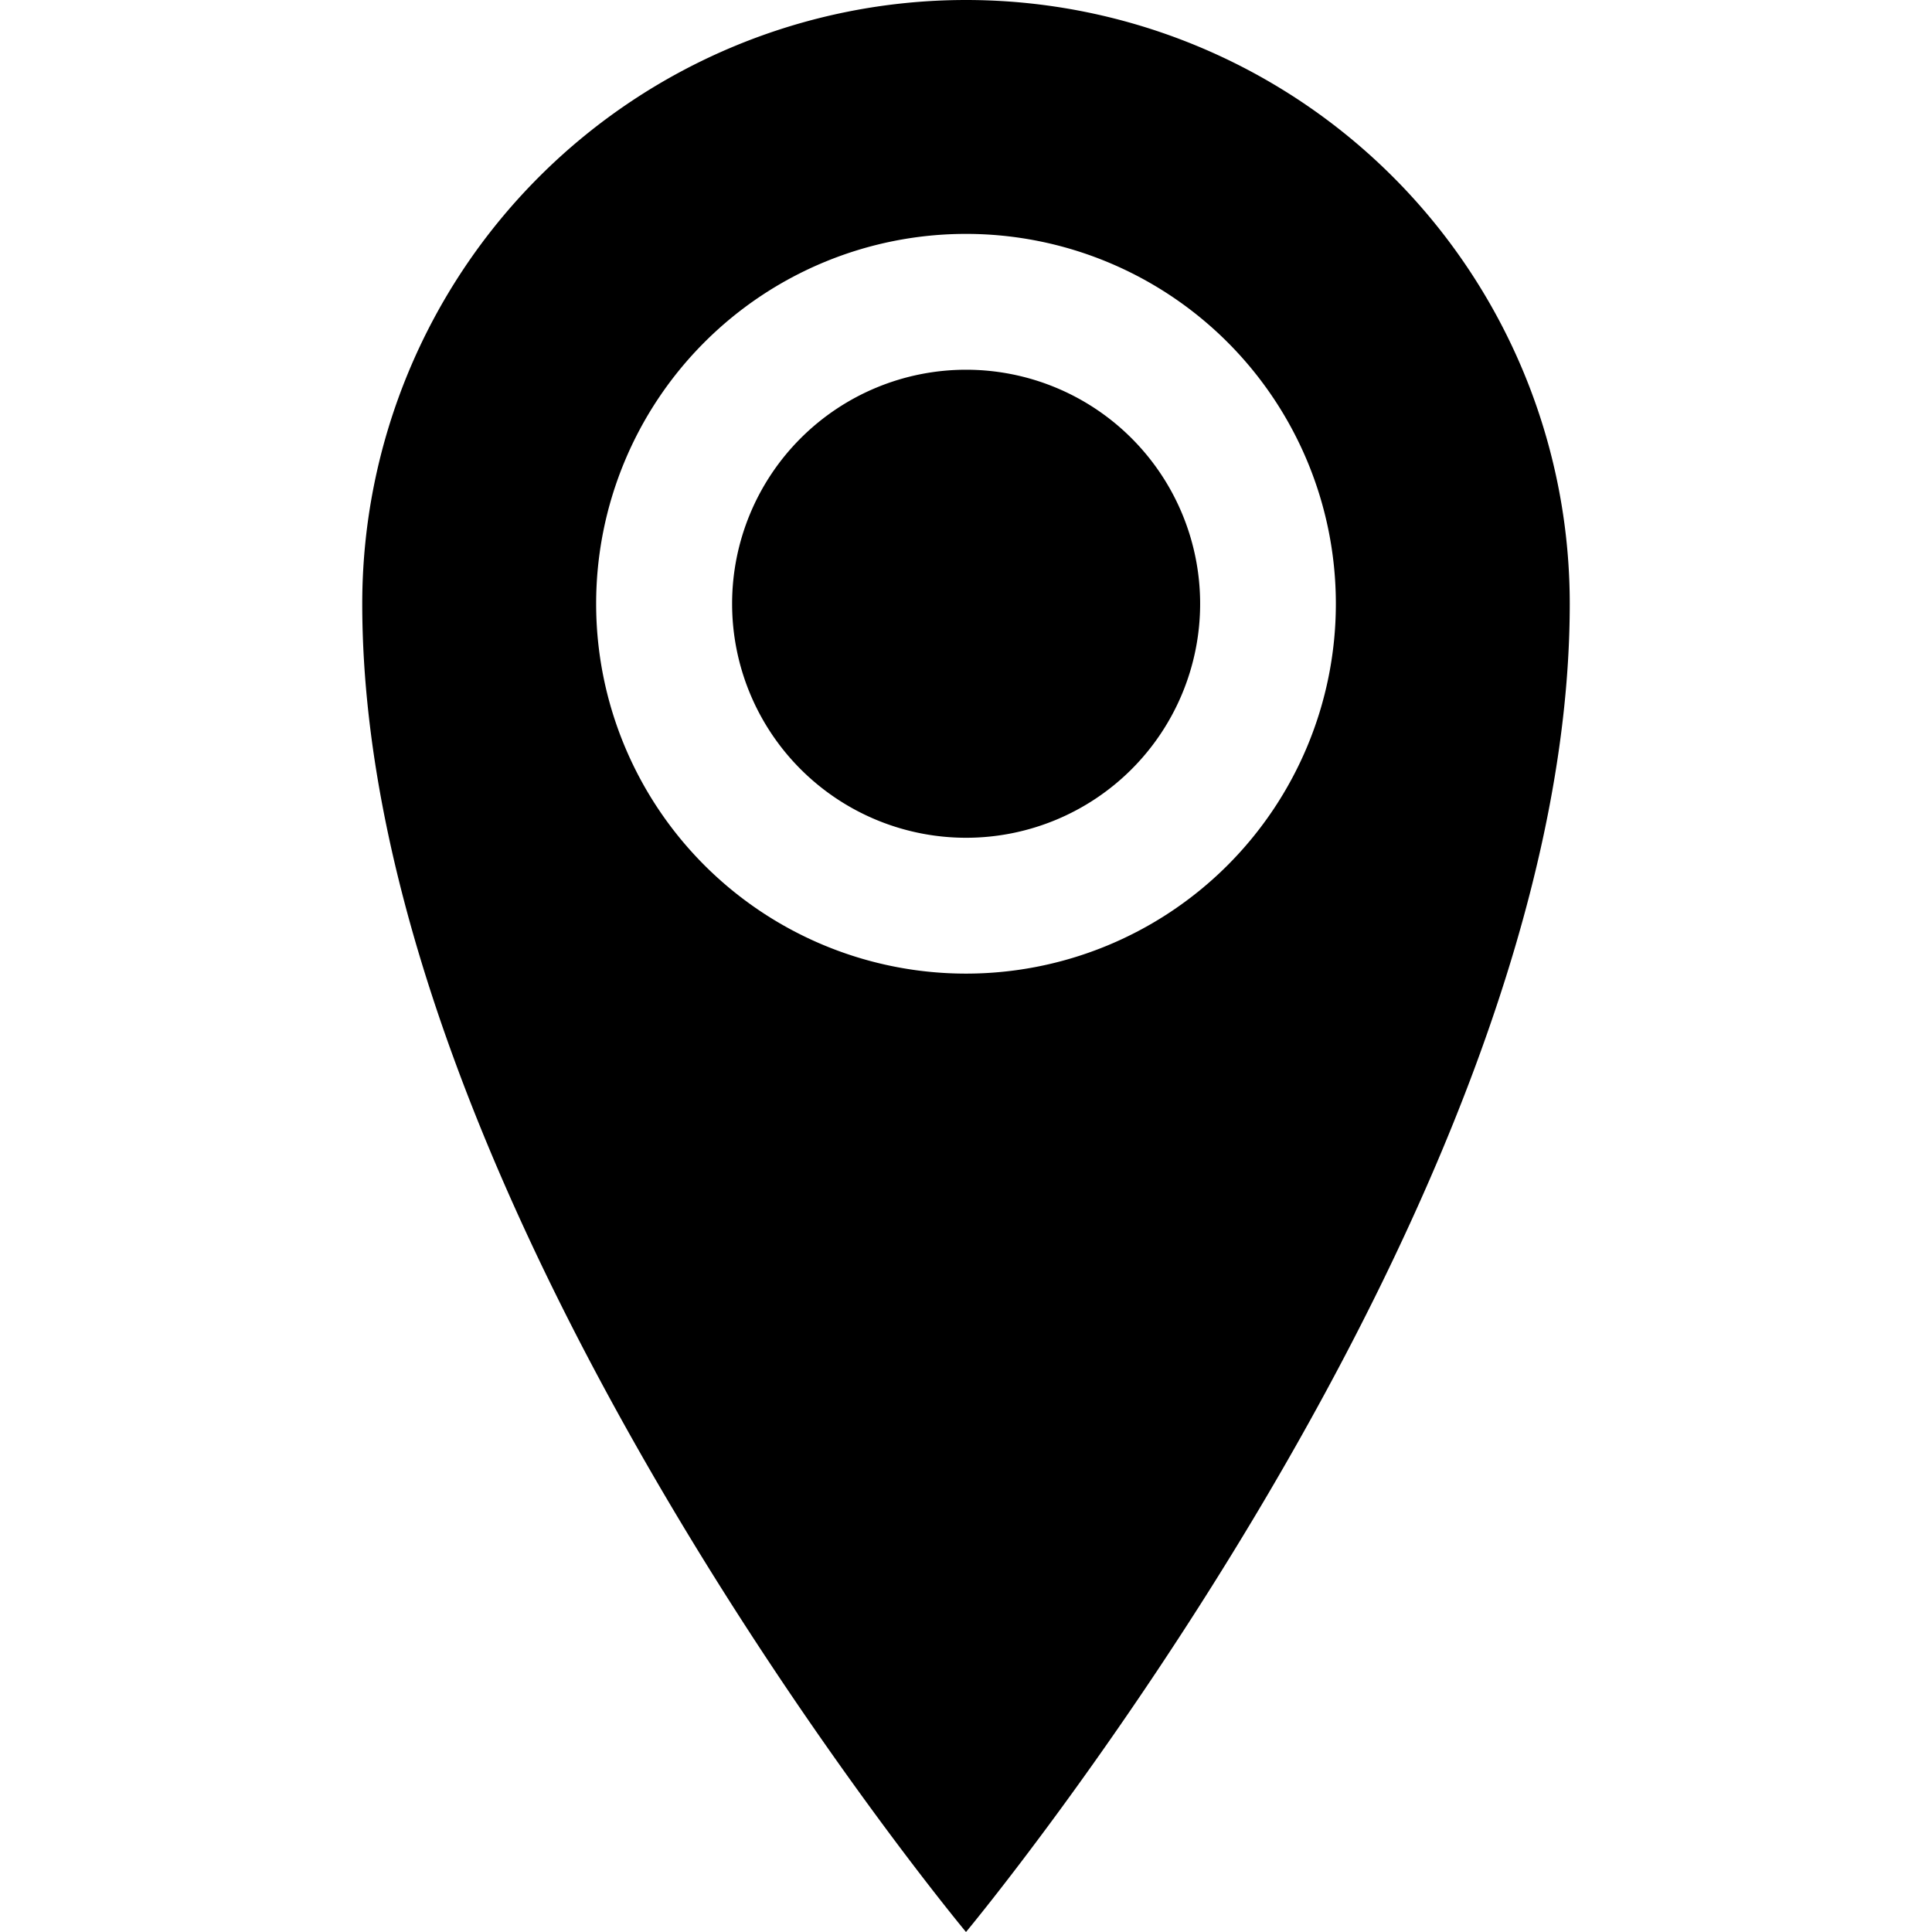 <svg xmlns="http://www.w3.org/2000/svg" width="16" height="16" viewBox="0 0 16 16"><path d="M8 0a5 5 0 0 0-5 5c0 5 5 11 5 11s5-6 5-11a5 5 0 0 0-5-5zm0 8.063a3.063 3.063 0 1 1 0-6.126 3.063 3.063 0 0 1 0 6.126zM6.063 5a1.938 1.938 0 1 1 3.876 0 1.938 1.938 0 0 1-3.876 0z"/></svg>